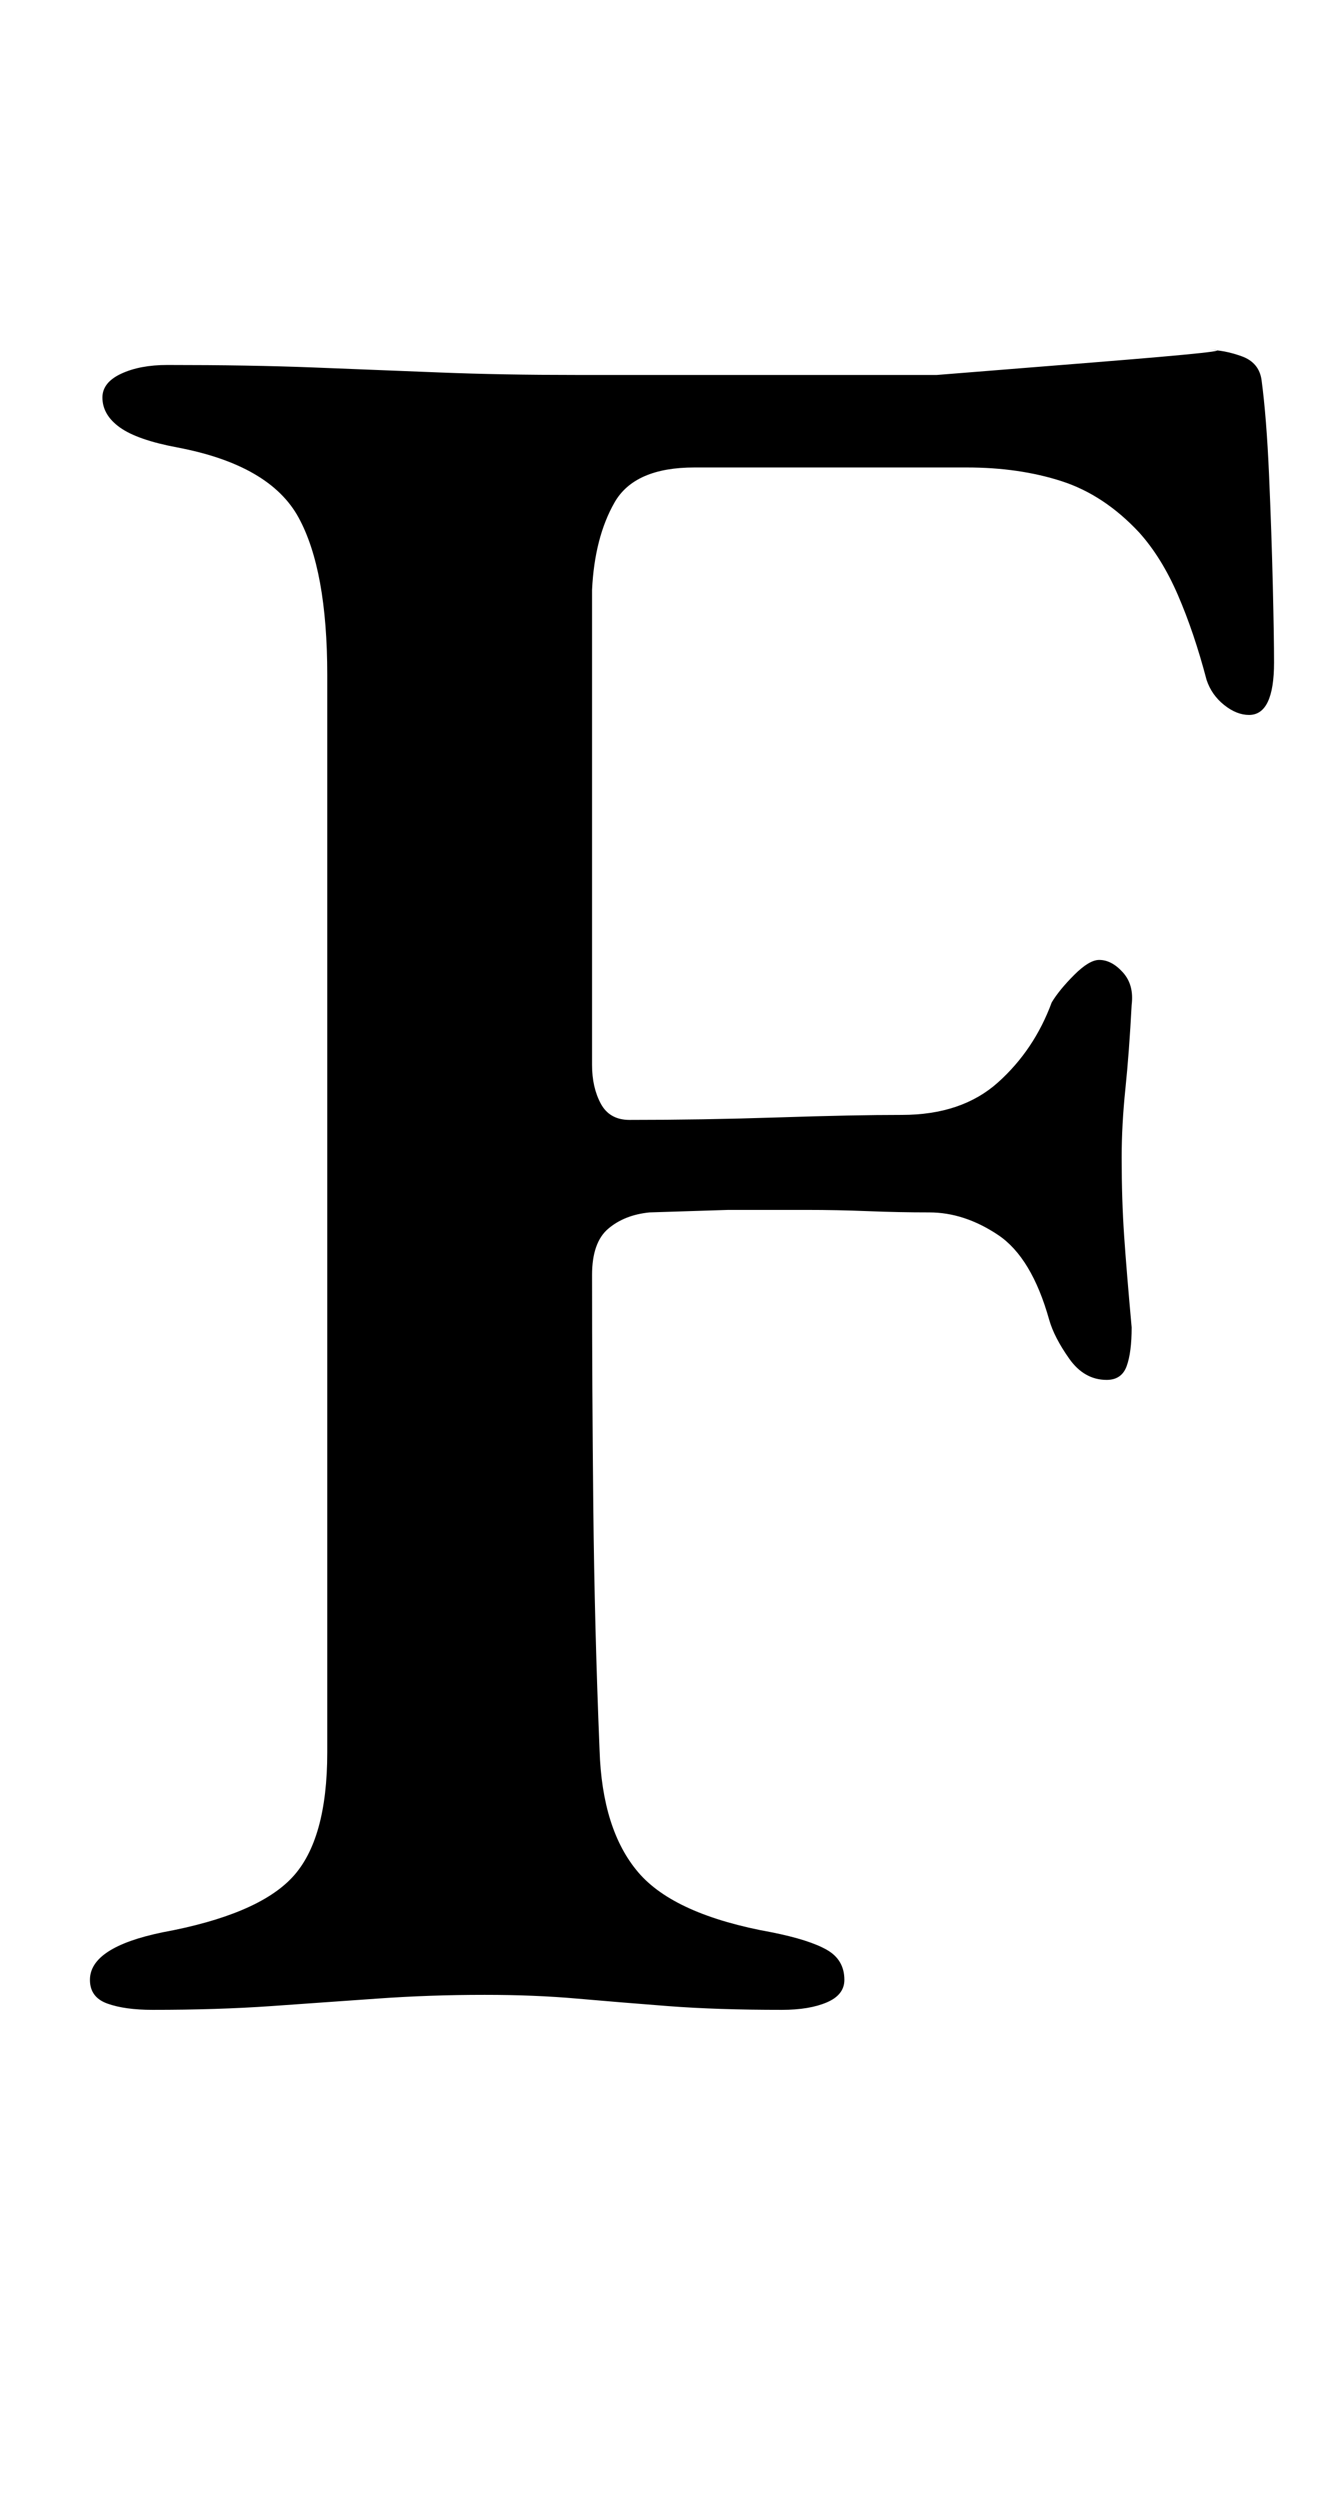 <?xml version="1.0" standalone="no"?>
<!DOCTYPE svg PUBLIC "-//W3C//DTD SVG 1.1//EN" "http://www.w3.org/Graphics/SVG/1.1/DTD/svg11.dtd" >
<svg xmlns="http://www.w3.org/2000/svg" xmlns:xlink="http://www.w3.org/1999/xlink" version="1.1" viewBox="-10 0 534 1000">
  <g transform="matrix(1 0 0 -1 0 800)">
   <path fill="currentColor"
d="M51 -4q-11 0 -18 2.5t-7 9.5q0 13 29 19q38 7 52 22t14 50v431q0 42 -11.5 63t-48.5 28q-16 3 -23 8t-7 12q0 6 7.5 9.5t18.5 3.5q33 0 58.5 -1t50.5 -2t55 -1h71h73t62.5 5t46.5 5q6 0 13 -2.5t8 -9.5q2 -15 3 -38t1.5 -44t0.5 -31q0 -21 -10 -21q-5 0 -10 4t-7 10
q-5 19 -11.5 34t-15.5 25q-14 15 -31 20.5t-38 5.5h-109q-24 0 -32 -14t-9 -35v-44.5v-49.5v-50v-46q0 -9 3.5 -15.5t11.5 -6.5q29 0 59.5 1t49.5 1q24 0 38.5 13t21.5 32q3 5 9 11t10 6q5 0 9.5 -5t3.5 -13q-1 -19 -2.5 -33.5t-1.5 -27.5q0 -17 1 -31.5t3 -36.5
q0 -10 -2 -15.5t-8 -5.5q-9 0 -15 8.5t-8 15.5q-7 25 -20.5 34t-27.5 9q-12 0 -24.5 0.5t-24.5 0.5h-31.5t-31.5 -1q-10 -1 -16.5 -6.5t-6.5 -18.5q0 -45 0.5 -93t2.5 -97q1 -32 15.5 -49t53.5 -24q15 -3 22 -7t7 -12q0 -6 -7 -9t-18 -3q-26 0 -45.5 1.5t-36.5 3t-37 1.5
q-22 0 -43 -1.5t-42.5 -3t-47.5 -1.5z" />
  </g>

</svg>
